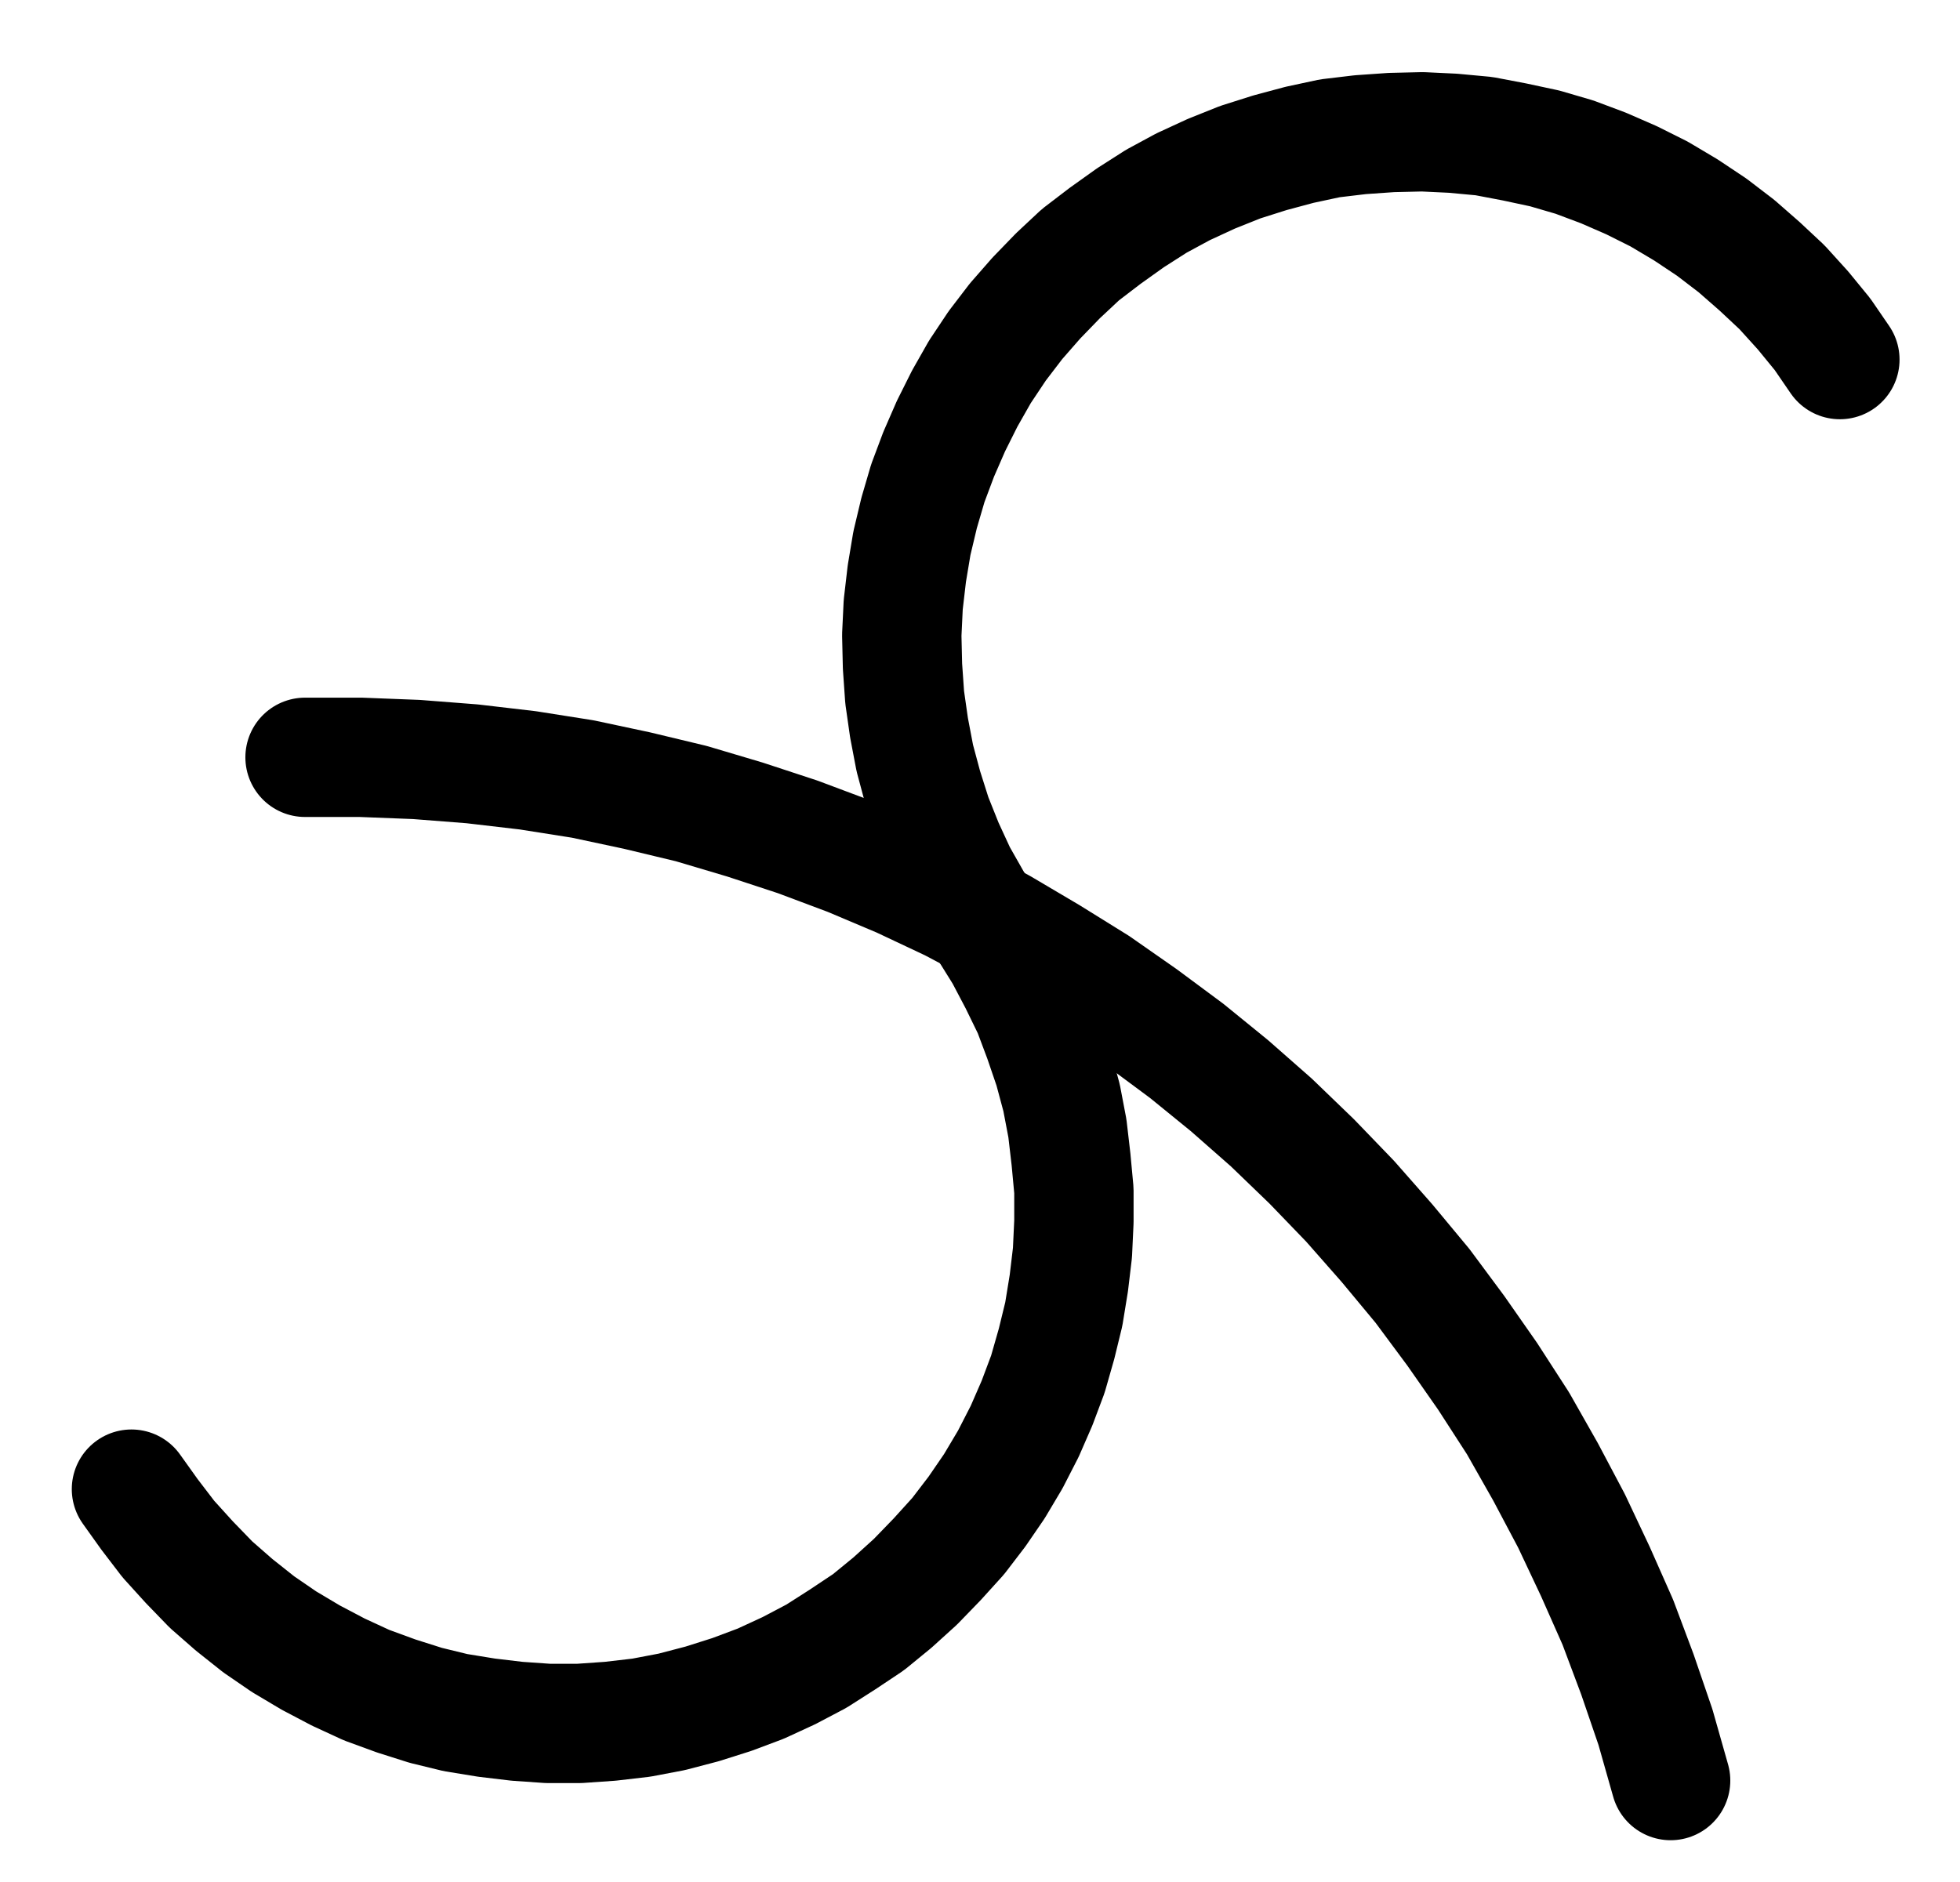 <?xml version="1.0" encoding="UTF-8" standalone="no"?>
<!-- Created with Inkscape (http://www.inkscape.org/) -->

<svg
   version="1.1"
   id="svg1"
   width="433.573"
   height="416.453"
   viewBox="0 0 433.573 416.453"
   sodipodi:docname="Night9.pdf"
   xmlns:inkscape="http://www.inkscape.org/namespaces/inkscape"
   xmlns:sodipodi="http://sodipodi.sourceforge.net/DTD/sodipodi-0.dtd"
   xmlns="http://www.w3.org/2000/svg"
   xmlns:svg="http://www.w3.org/2000/svg">
  <defs
     id="defs1">
    <clipPath
       clipPathUnits="userSpaceOnUse"
       id="clipPath2">
      <path
         d="M 0,0.16 V 1122.56 H 793.6 V 0.16 Z"
         transform="translate(-585.76,-429.28)"
         clip-rule="evenodd"
         id="path2" />
    </clipPath>
    <clipPath
       clipPathUnits="userSpaceOnUse"
       id="clipPath4">
      <path
         d="M 0,0.16 V 1122.56 H 793.6 V 0.16 Z"
         transform="translate(-207.84,-679.2)"
         clip-rule="evenodd"
         id="path4" />
    </clipPath>
    <clipPath
       clipPathUnits="userSpaceOnUse"
       id="clipPath6">
      <path
         d="M 0,0.16 V 1122.56 H 793.6 V 0.16 Z"
         transform="translate(-548.32,-743.68)"
         clip-rule="evenodd"
         id="path6" />
    </clipPath>
  </defs>
  <sodipodi:namedview
     id="namedview1"
     pagecolor="#505050"
     bordercolor="#eeeeee"
     borderopacity="1"
     inkscape:showpageshadow="0"
     inkscape:pageopacity="0"
     inkscape:pagecheckerboard="0"
     inkscape:deskcolor="#505050">
    <inkscape:page
       x="0"
       y="0"
       inkscape:label="1"
       id="page1"
       width="433.573"
       height="416.453"
       margin="0"
       bleed="0" />
  </sodipodi:namedview>
  <g
     id="g1"
     inkscape:groupmode="layer"
     inkscape:label="1">
    <path
       id="path1"
       d="m 0,0 -3.84,-5.6 -4.32,-5.28 -4.64,-5.12 -4.96,-4.64 -5.12,-4.48 -5.44,-4.16 -5.76,-3.84 L -40,-36.64 -46.08,-39.68 -52.32,-42.4 -58.72,-44.8 -65.28,-46.72 -72,-48.16 l -6.72,-1.28 -6.88,-0.64 -6.72,-0.32 -6.88,0.16 -6.88,0.48 -6.72,0.8 -6.72,1.44 -6.56,1.76 -6.56,2.08 -6.4,2.56 -6.24,2.88 -5.92,3.2 -5.76,3.68 -5.6,4 -5.44,4.16 -4.96,4.64 -4.8,4.96 -4.48,5.12 -4.16,5.44 -3.84,5.76 -3.36,5.92 -3.04,6.08 -2.72,6.24 -2.4,6.4 -1.92,6.56 -1.6,6.72 -1.12,6.72 -0.8,6.88 -0.32,6.72 0.16,6.88 0.48,6.88 0.96,6.72 1.28,6.72 1.76,6.56 2.08,6.56 2.56,6.4 2.88,6.24 3.36,5.92 3.52,5.76"
       style="fill:none;stroke:#000000;stroke-width:26.4;stroke-linecap:round;stroke-linejoin:round;stroke-miterlimit:10;stroke-dasharray:none;stroke-opacity:1"
       transform="translate(407,79.56)"
       clip-path="url(#clipPath2)" />
    <path
       id="path3"
       d="m 0,0 4,5.6 4.16,5.44 4.64,5.12 4.8,4.96 L 22.72,25.6 28.16,29.92 33.76,33.76 39.68,37.28 45.76,40.48 52,43.36 58.56,45.76 65.12,47.84 71.68,49.44 l 6.88,1.12 6.72,0.8 6.88,0.48 h 6.88 l 6.88,-0.48 6.88,-0.8 6.72,-1.28 6.72,-1.76 6.56,-2.08 6.4,-2.4 6.24,-2.88 6.08,-3.2 5.76,-3.68 5.76,-3.84 5.28,-4.32 L 173.44,20.48 l 4.8,-4.96 4.64,-5.12 4.16,-5.44 3.84,-5.6 3.52,-5.92 3.2,-6.24 2.72,-6.24 2.4,-6.4 1.92,-6.72 1.6,-6.56 1.12,-6.88 0.8,-6.72 0.32,-6.88 v -6.88 l -0.64,-6.88 -0.8,-6.88 -1.28,-6.72 L 204,-93.12 201.76,-99.68 l -2.4,-6.4 -3.04,-6.24 -3.2,-6.08 -3.68,-5.92"
       style="fill:none;stroke:#000000;stroke-width:26.4;stroke-linecap:round;stroke-linejoin:round;stroke-miterlimit:10;stroke-dasharray:none;stroke-opacity:1"
       transform="translate(29.08,329.48)"
       clip-path="url(#clipPath4)" />
    <path
       id="path5"
       d="m 0,0 -3.36,-11.84 -4,-11.68 -4.32,-11.52 -4.96,-11.2 L -21.92,-57.44 -27.68,-68.32 -33.76,-79.04 -40.48,-89.44 l -7.04,-10.08 -7.36,-9.92 -7.84,-9.44 -8.16,-9.28 -8.48,-8.8 -8.96,-8.64 -9.28,-8.16 -9.44,-7.68 -9.92,-7.36 -10.08,-7.04 -10.56,-6.56 -10.56,-6.24 -10.88,-5.76 -11.2,-5.28 -11.36,-4.8 -11.52,-4.32 -11.68,-3.84 -11.84,-3.52 -12,-2.88 -12,-2.56 -12.16,-1.92 -12.32,-1.44 -12.32,-0.96 -12.32,-0.48 h -12.32"
       style="fill:none;stroke:#000000;stroke-width:26.4;stroke-linecap:round;stroke-linejoin:round;stroke-miterlimit:10;stroke-dasharray:none;stroke-opacity:1"
       transform="translate(369.56,393.96)"
       clip-path="url(#clipPath6)" />
  </g>
</svg>
